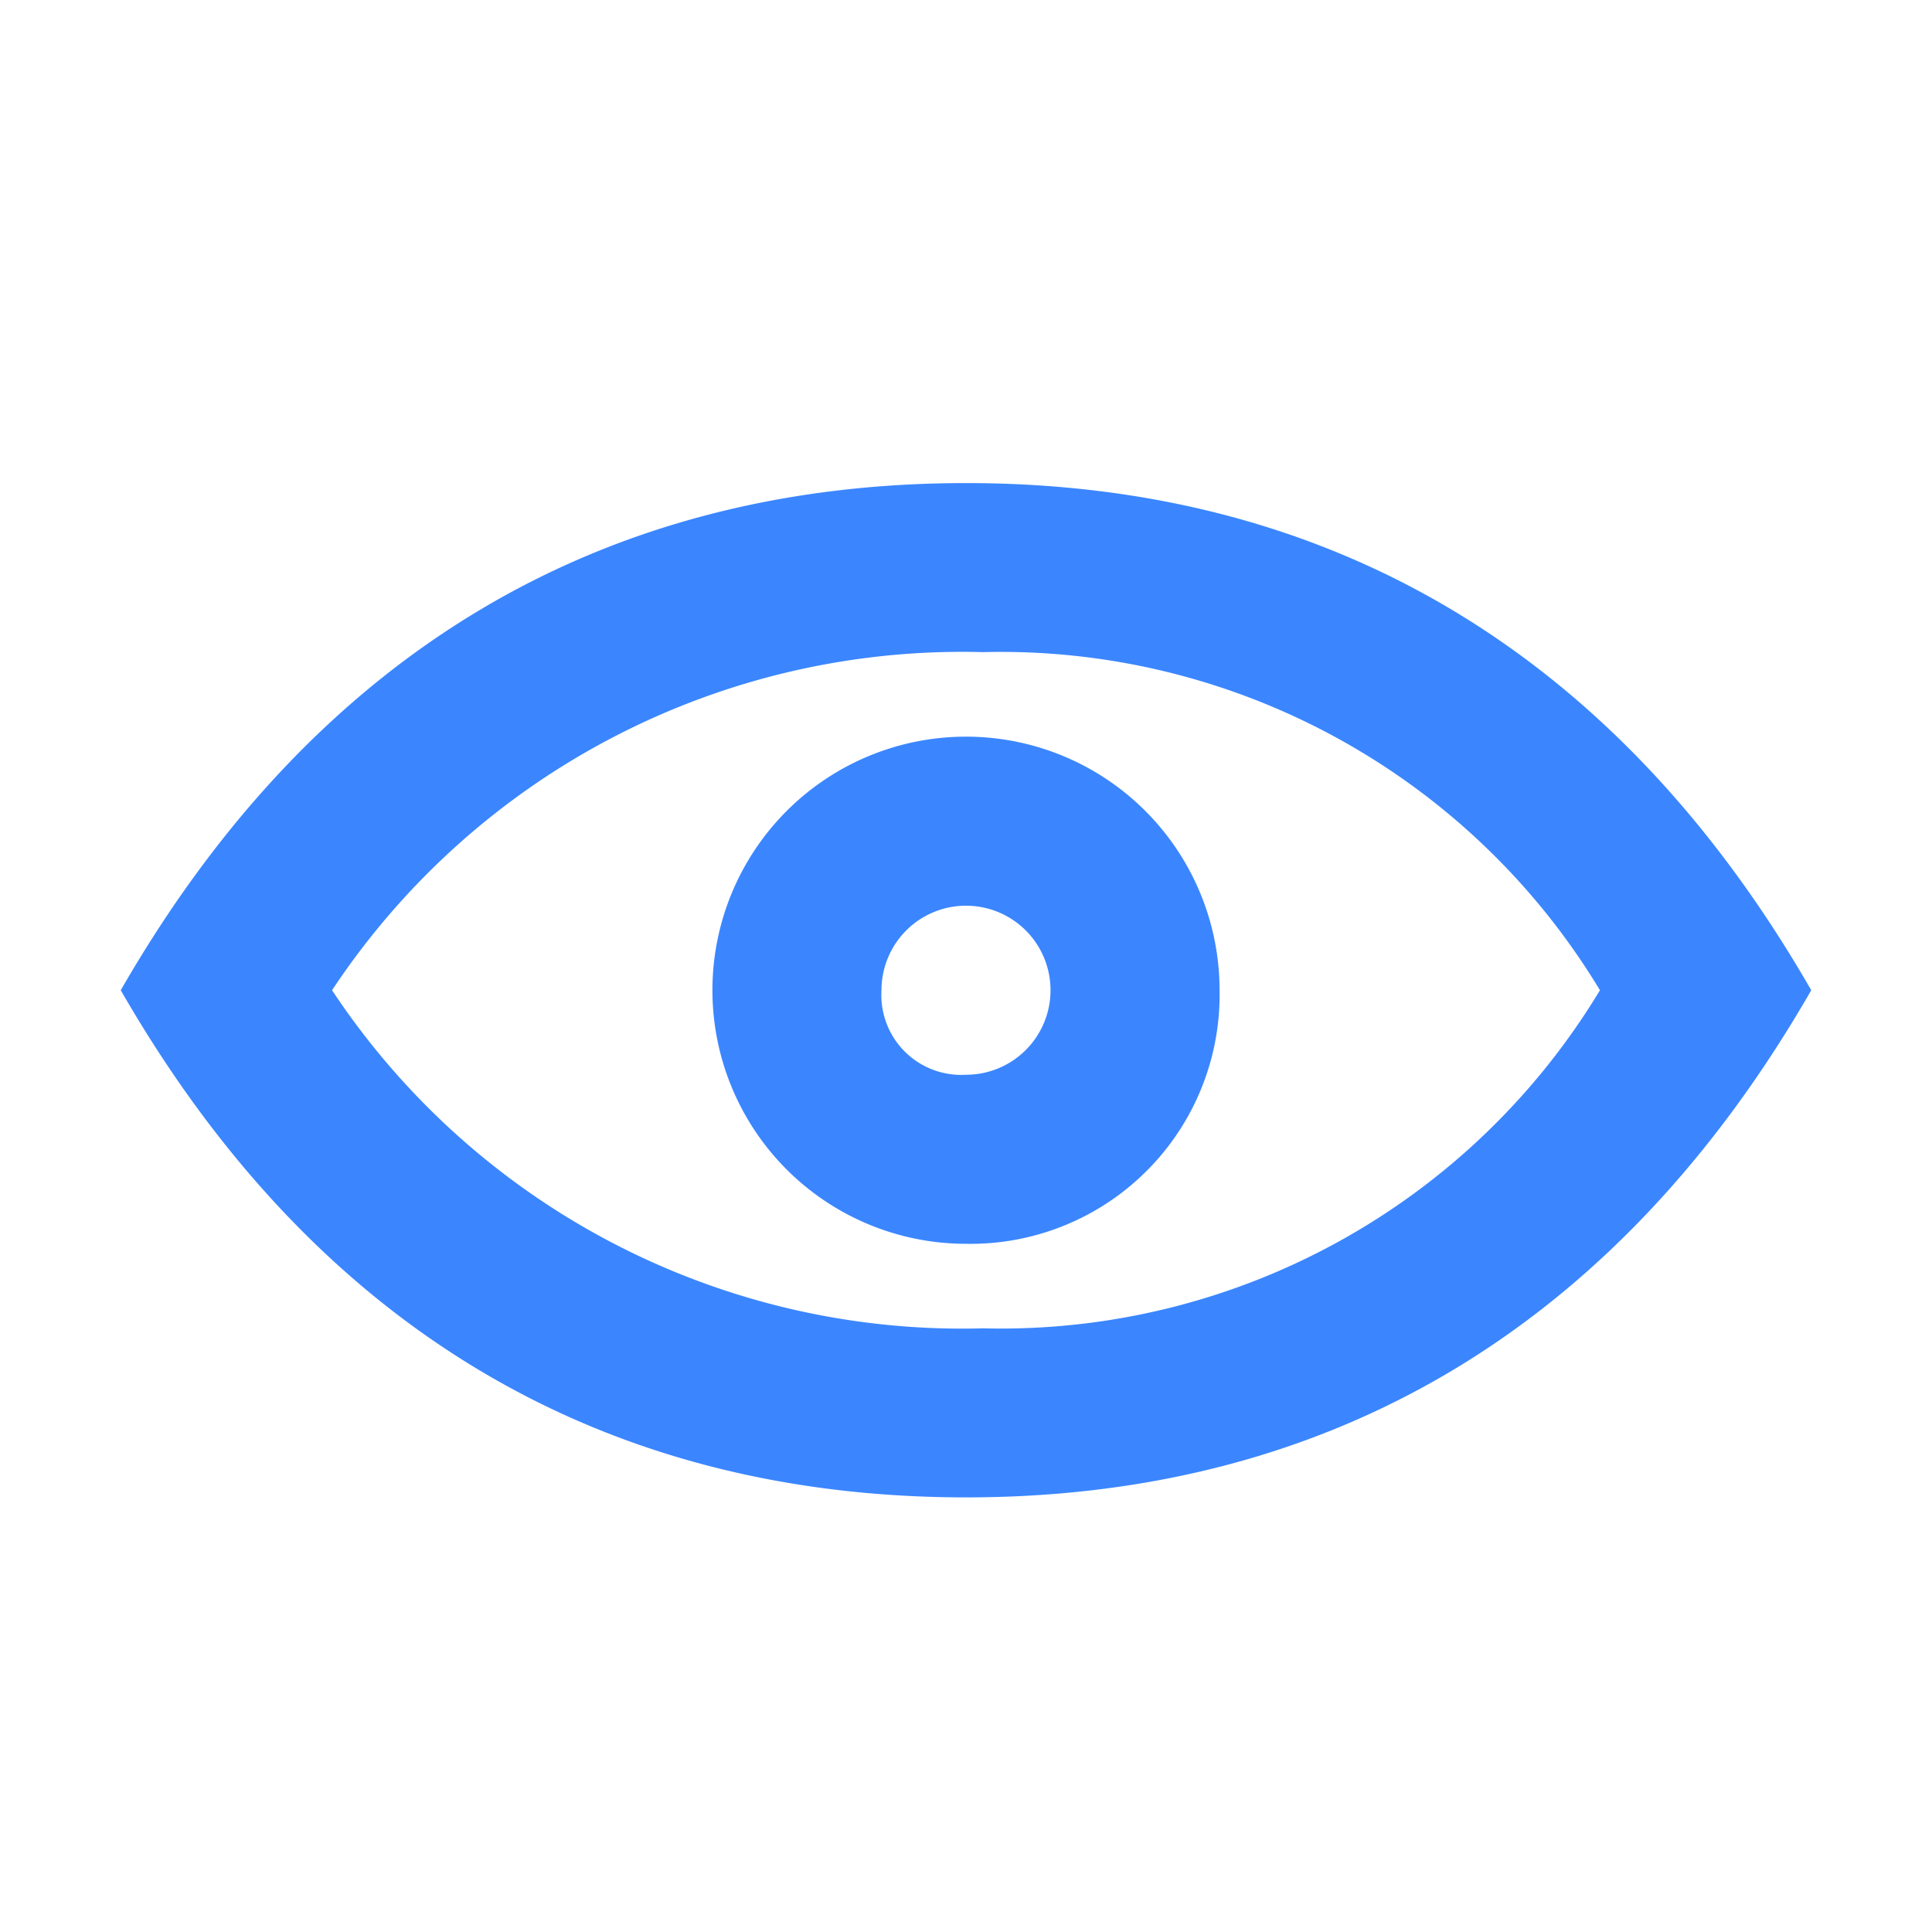 <svg xmlns="http://www.w3.org/2000/svg" width="24" height="24" viewBox="0 0 24 24">
  <g id="查看" transform="translate(-1865 -402.999)">
    <path id="路径_1637" data-name="路径 1637" d="M95.833,268.6c-4.515,0-8.085-2.1-10.5-6.3,2.415-4.2,5.985-6.3,10.5-6.3s8.085,2.1,10.5,6.3C103.918,266.5,100.348,268.6,95.833,268.6Zm.21-10.5a9.387,9.387,0,0,0-8.085,4.2,9.387,9.387,0,0,0,8.085,4.2,8.692,8.692,0,0,0,7.665-4.2A8.692,8.692,0,0,0,96.043,258.1Zm-.21,7.35a3.15,3.15,0,1,1,3.15-3.15A3.094,3.094,0,0,1,95.833,265.45Zm0-2.1a1.05,1.05,0,1,0-1.05-1.05A.992.992,0,0,0,95.833,263.35Z" transform="translate(1781.167 153)" fill="#3b86ff"/>
    <rect id="矩形_2109" data-name="矩形 2109" width="24" height="24" transform="translate(1865 402.999)" fill="none"/>
  </g>
</svg>

